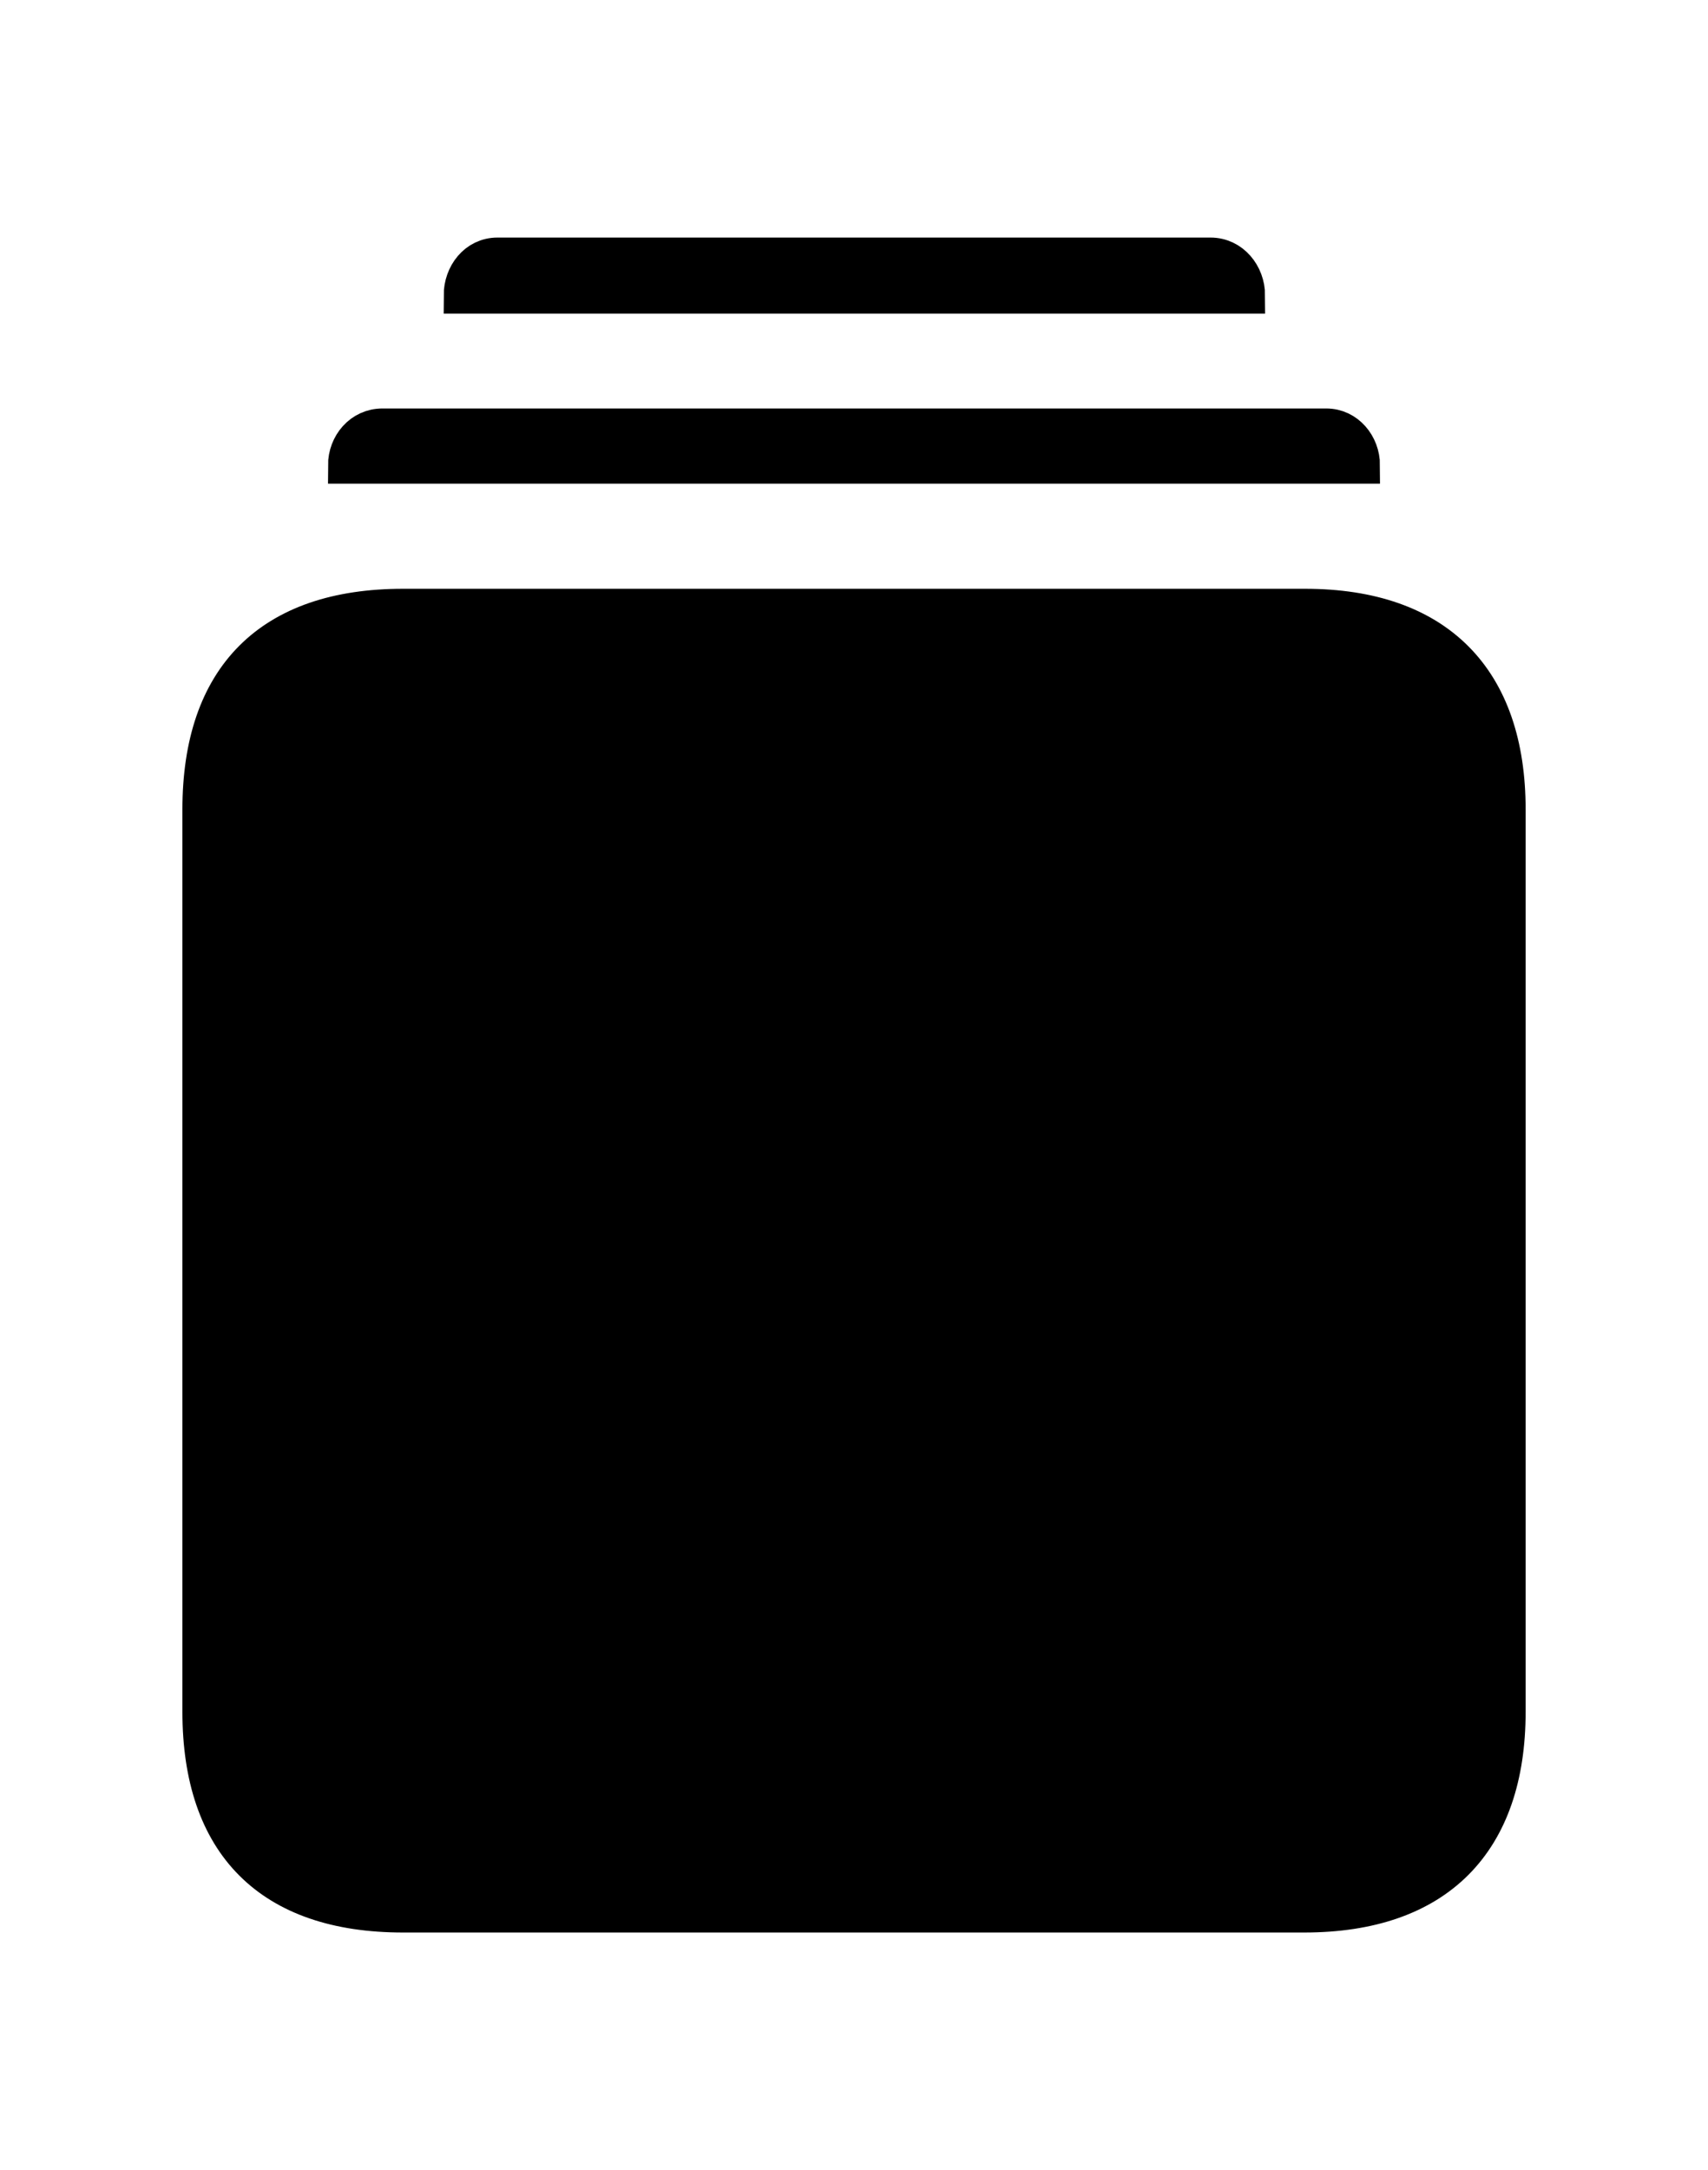 <svg width='46.621px' height='59.211px' direction='ltr' xmlns='http://www.w3.org/2000/svg' version='1.1'>
<g fill-rule='nonzero' transform='scale(1,-1) translate(0,-59.211)'>
<path fill='black' stroke='black' fill-opacity='1.0' stroke-width='1.0' d='
    M 12.611,51.154
    L 34.031,51.154
    C 34.031,51.713 33.623,52.229 33.043,52.229
    L 13.578,52.229
    C 12.998,52.229 12.611,51.713 12.611,51.154
    Z
    M 9.453,46.514
    L 37.168,46.514
    C 37.168,47.072 36.76,47.566 36.201,47.566
    L 10.441,47.566
    C 9.861,47.566 9.453,47.072 9.453,46.514
    Z
    M 11.0,6.982
    L 35.6,6.982
    C 39.23,6.982 41.143,8.959 41.143,12.504
    L 41.143,37.125
    C 41.143,40.67 39.23,42.646 35.621,42.646
    L 11.0,42.646
    C 7.391,42.646 5.479,40.734 5.479,37.125
    L 5.479,12.504
    C 5.479,8.895 7.391,6.982 11.0,6.982
    Z
' />
</g>
</svg>